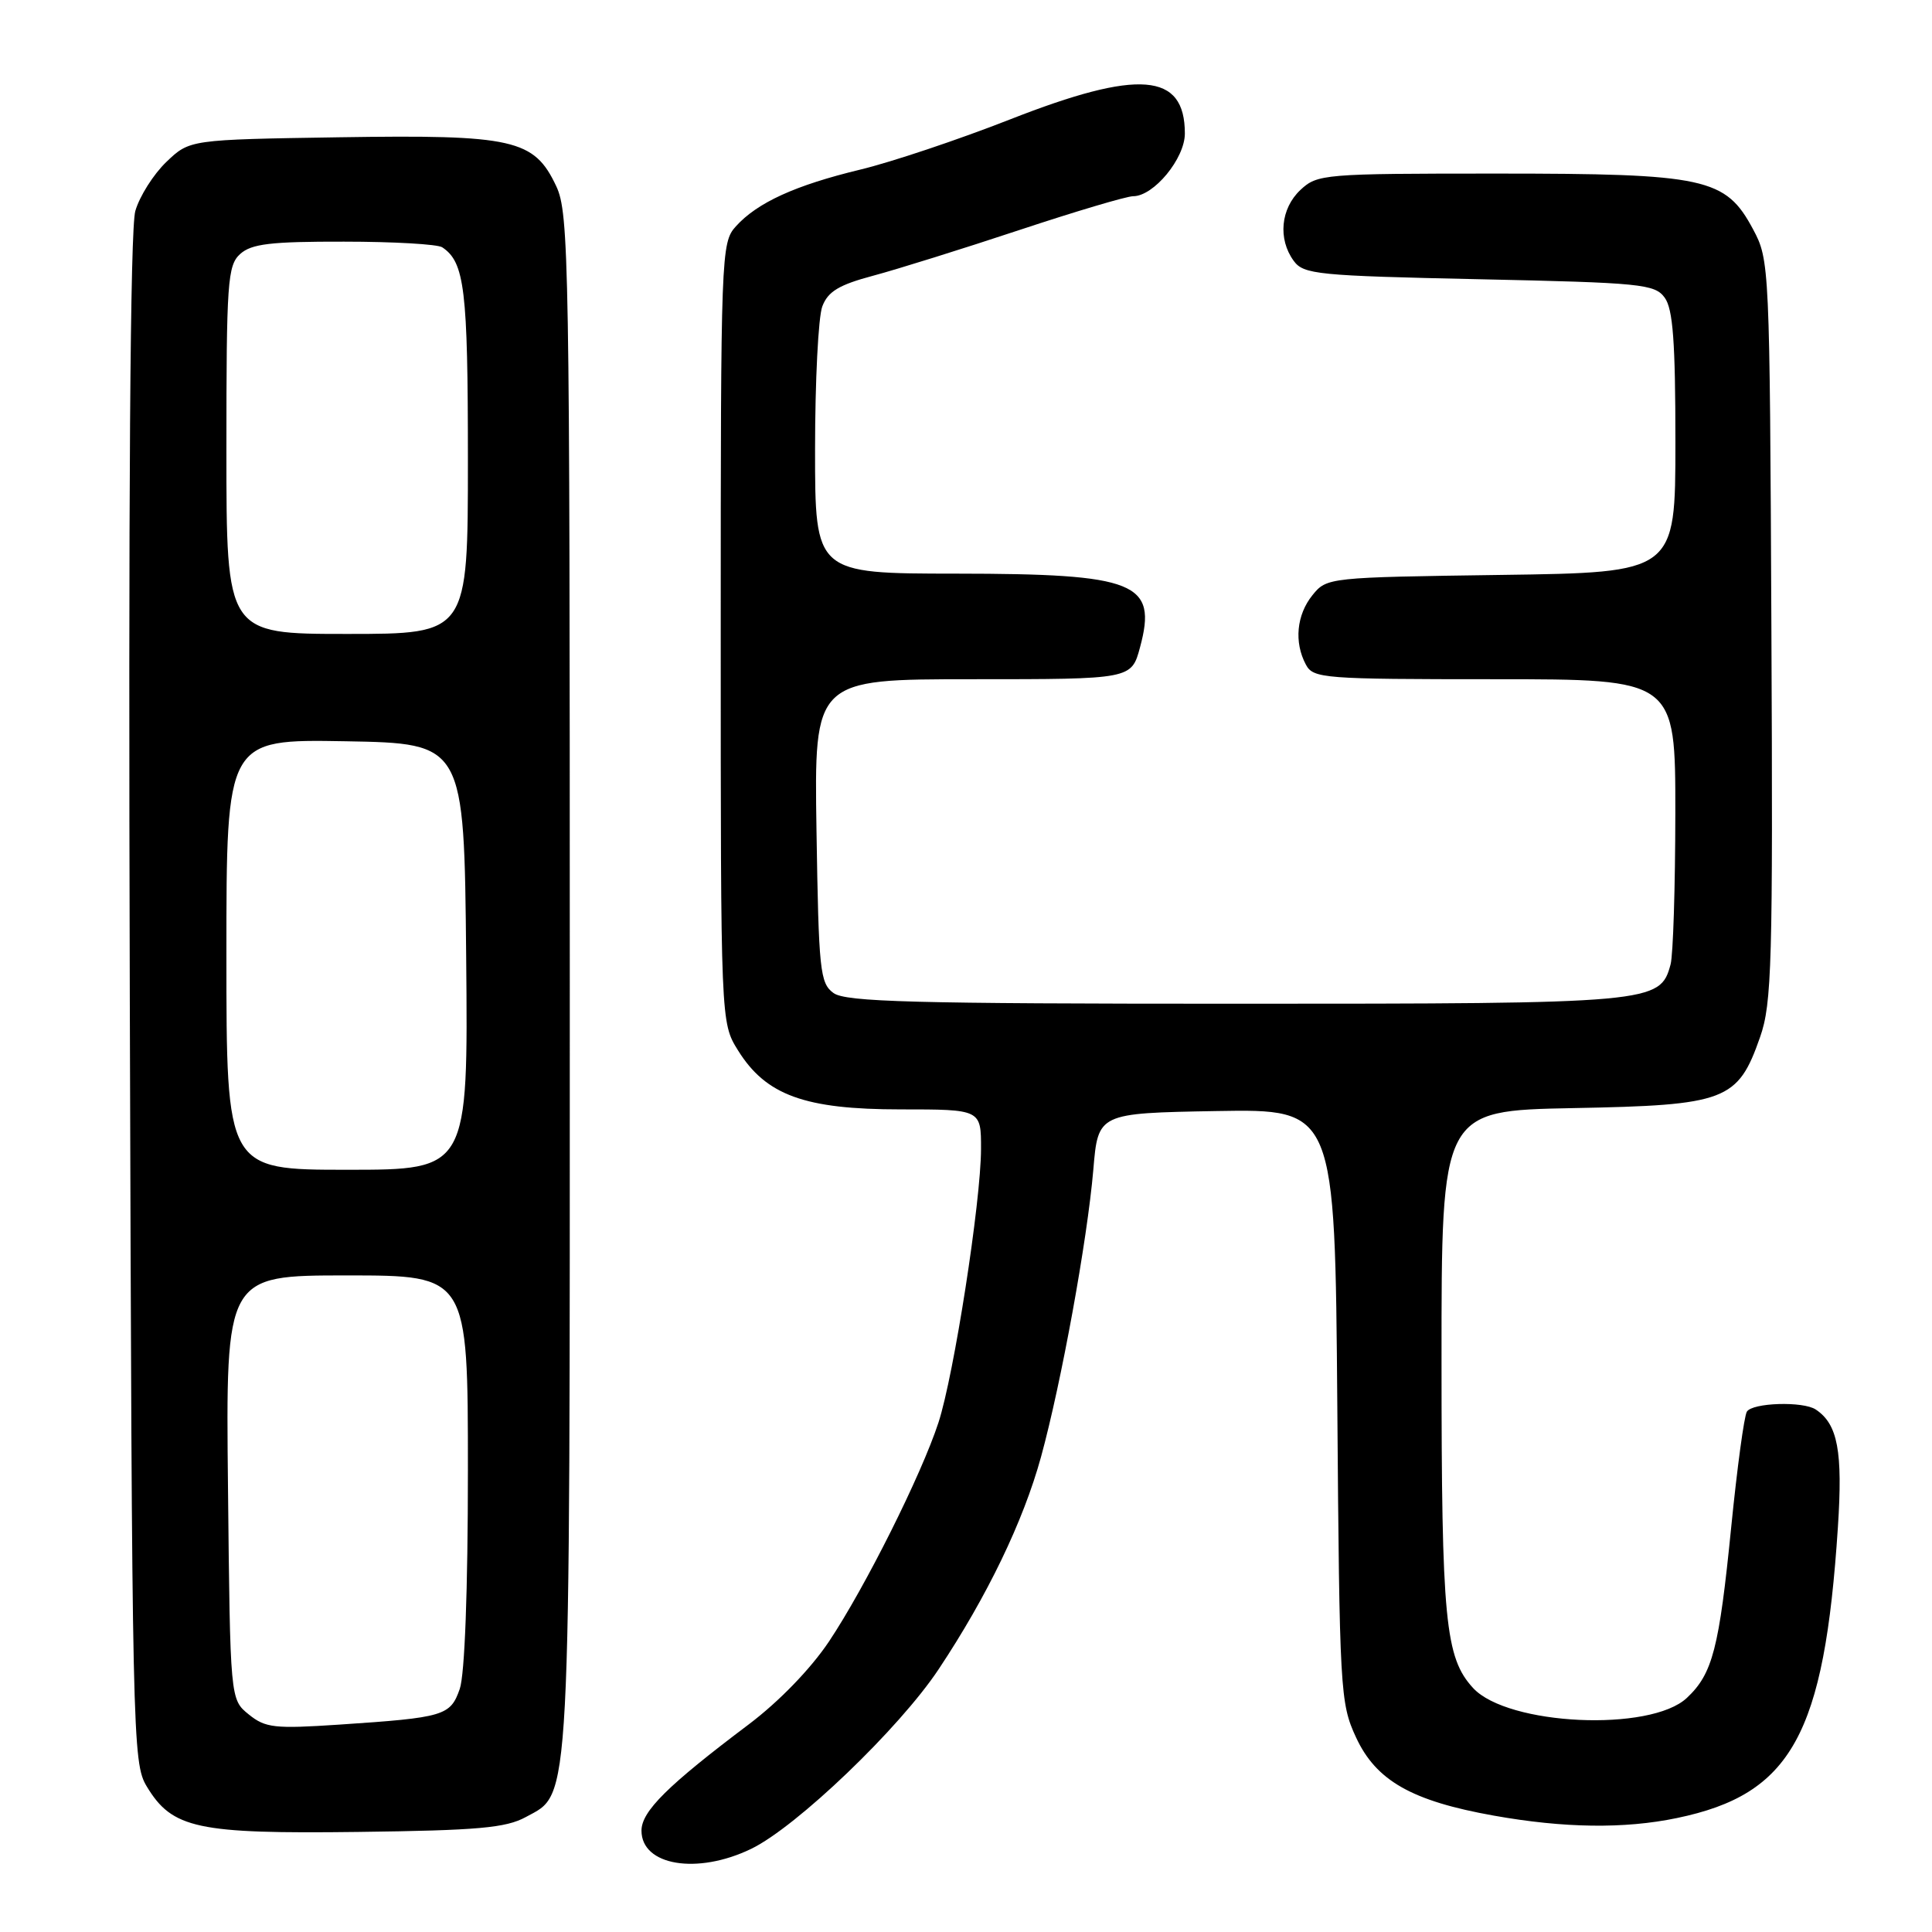 <?xml version="1.0" encoding="UTF-8" standalone="no"?>
<!DOCTYPE svg PUBLIC "-//W3C//DTD SVG 1.1//EN" "http://www.w3.org/Graphics/SVG/1.1/DTD/svg11.dtd" >
<svg xmlns="http://www.w3.org/2000/svg" xmlns:xlink="http://www.w3.org/1999/xlink" version="1.1" viewBox="0 0 256 256">
 <g >
 <path fill="currentColor"
d=" M 99.54 244.98 C 105.55 242.07 119.16 229.03 124.37 221.19 C 130.82 211.49 135.59 201.59 137.94 193.05 C 140.64 183.20 144.07 164.34 144.87 155.00 C 145.50 147.50 145.50 147.50 161.20 147.22 C 176.89 146.95 176.89 146.95 177.20 186.22 C 177.49 224.06 177.58 225.67 179.67 230.19 C 182.33 235.95 187.06 238.64 197.94 240.58 C 207.24 242.24 215.24 242.35 222.20 240.90 C 237.38 237.75 241.73 229.89 243.53 202.37 C 244.19 192.31 243.52 188.71 240.60 186.77 C 238.93 185.65 232.21 185.86 231.47 187.05 C 231.11 187.62 230.18 194.49 229.40 202.30 C 227.79 218.46 226.93 221.78 223.52 224.98 C 218.69 229.52 199.79 228.64 195.20 223.68 C 191.49 219.65 191.01 214.74 191.01 180.33 C 191.00 147.17 191.00 147.17 208.43 146.83 C 228.72 146.45 230.27 145.86 233.22 137.42 C 234.78 132.98 234.93 127.69 234.72 83.50 C 234.50 35.10 234.47 34.45 232.29 30.38 C 228.65 23.57 226.03 23.00 198.29 23.00 C 175.37 23.00 174.56 23.07 172.31 25.17 C 169.69 27.64 169.31 31.67 171.42 34.56 C 172.73 36.36 174.54 36.54 196.00 37.00 C 217.46 37.46 219.27 37.64 220.58 39.44 C 221.68 40.94 222.00 45.33 222.00 58.62 C 222.00 75.86 222.00 75.86 198.91 76.18 C 176.03 76.50 175.80 76.52 173.91 78.86 C 171.80 81.47 171.45 85.11 173.04 88.07 C 174.01 89.90 175.37 90.00 198.04 90.00 C 222.00 90.00 222.00 90.00 221.99 107.75 C 221.98 117.51 221.70 126.53 221.36 127.79 C 219.98 132.92 219.12 133.00 163.74 133.00 C 120.99 133.00 112.06 132.76 110.44 131.58 C 108.65 130.27 108.48 128.61 108.19 110.08 C 107.88 90.00 107.88 90.00 128.90 90.00 C 149.92 90.00 149.92 90.00 151.06 85.77 C 153.38 77.17 150.56 76.03 126.75 76.01 C 108.00 76.00 108.00 76.00 108.00 59.57 C 108.00 50.53 108.43 41.99 108.96 40.60 C 109.71 38.62 111.17 37.74 115.71 36.53 C 118.89 35.68 127.59 32.96 135.04 30.49 C 142.49 28.02 149.29 26.00 150.15 26.00 C 152.88 26.00 157.00 21.00 157.00 17.69 C 157.00 9.61 150.92 9.12 133.82 15.83 C 127.04 18.49 118.12 21.48 114.00 22.47 C 105.38 24.55 100.35 26.84 97.50 30.00 C 95.55 32.15 95.50 33.61 95.50 83.86 C 95.50 135.50 95.50 135.50 97.79 139.18 C 101.49 145.13 106.64 147.00 119.32 147.00 C 130.00 147.00 130.00 147.00 129.99 152.25 C 129.98 159.23 126.40 182.22 124.35 188.50 C 122.09 195.42 114.65 210.30 109.85 217.50 C 107.42 221.13 103.22 225.47 99.20 228.50 C 88.47 236.58 85.00 240.01 85.00 242.57 C 85.00 247.21 92.39 248.44 99.54 244.98 Z  M 69.67 240.77 C 75.70 237.47 75.50 241.22 75.50 130.00 C 75.50 34.51 75.39 28.27 73.71 24.68 C 70.78 18.45 68.07 17.83 44.96 18.19 C 25.13 18.50 25.13 18.50 22.04 21.46 C 20.34 23.09 18.49 26.01 17.93 27.96 C 17.25 30.31 17.00 65.45 17.20 132.50 C 17.49 230.58 17.56 233.59 19.45 236.72 C 22.82 242.30 26.11 243.01 47.50 242.74 C 63.33 242.54 67.03 242.21 69.67 240.77 Z  M 32.96 227.17 C 30.50 225.18 30.50 225.18 30.21 197.09 C 29.91 169.00 29.91 169.00 45.96 169.00 C 62.00 169.00 62.00 169.00 62.00 194.85 C 62.00 210.72 61.58 221.89 60.92 223.79 C 59.68 227.35 58.87 227.59 44.96 228.52 C 36.37 229.09 35.17 228.96 32.96 227.17 Z  M 30.00 126.47 C 30.00 97.95 30.00 97.95 45.75 98.22 C 61.50 98.50 61.50 98.50 61.77 126.75 C 62.03 155.00 62.03 155.00 46.02 155.00 C 30.00 155.00 30.00 155.00 30.00 126.47 Z  M 30.00 59.65 C 30.00 37.34 30.15 35.17 31.83 33.65 C 33.32 32.31 35.87 32.00 45.58 32.02 C 52.14 32.02 58.00 32.36 58.60 32.77 C 61.57 34.75 62.00 38.33 62.00 60.93 C 62.00 84.00 62.00 84.00 46.00 84.00 C 30.00 84.00 30.00 84.00 30.00 59.65 Z "/>
</g>
</svg>